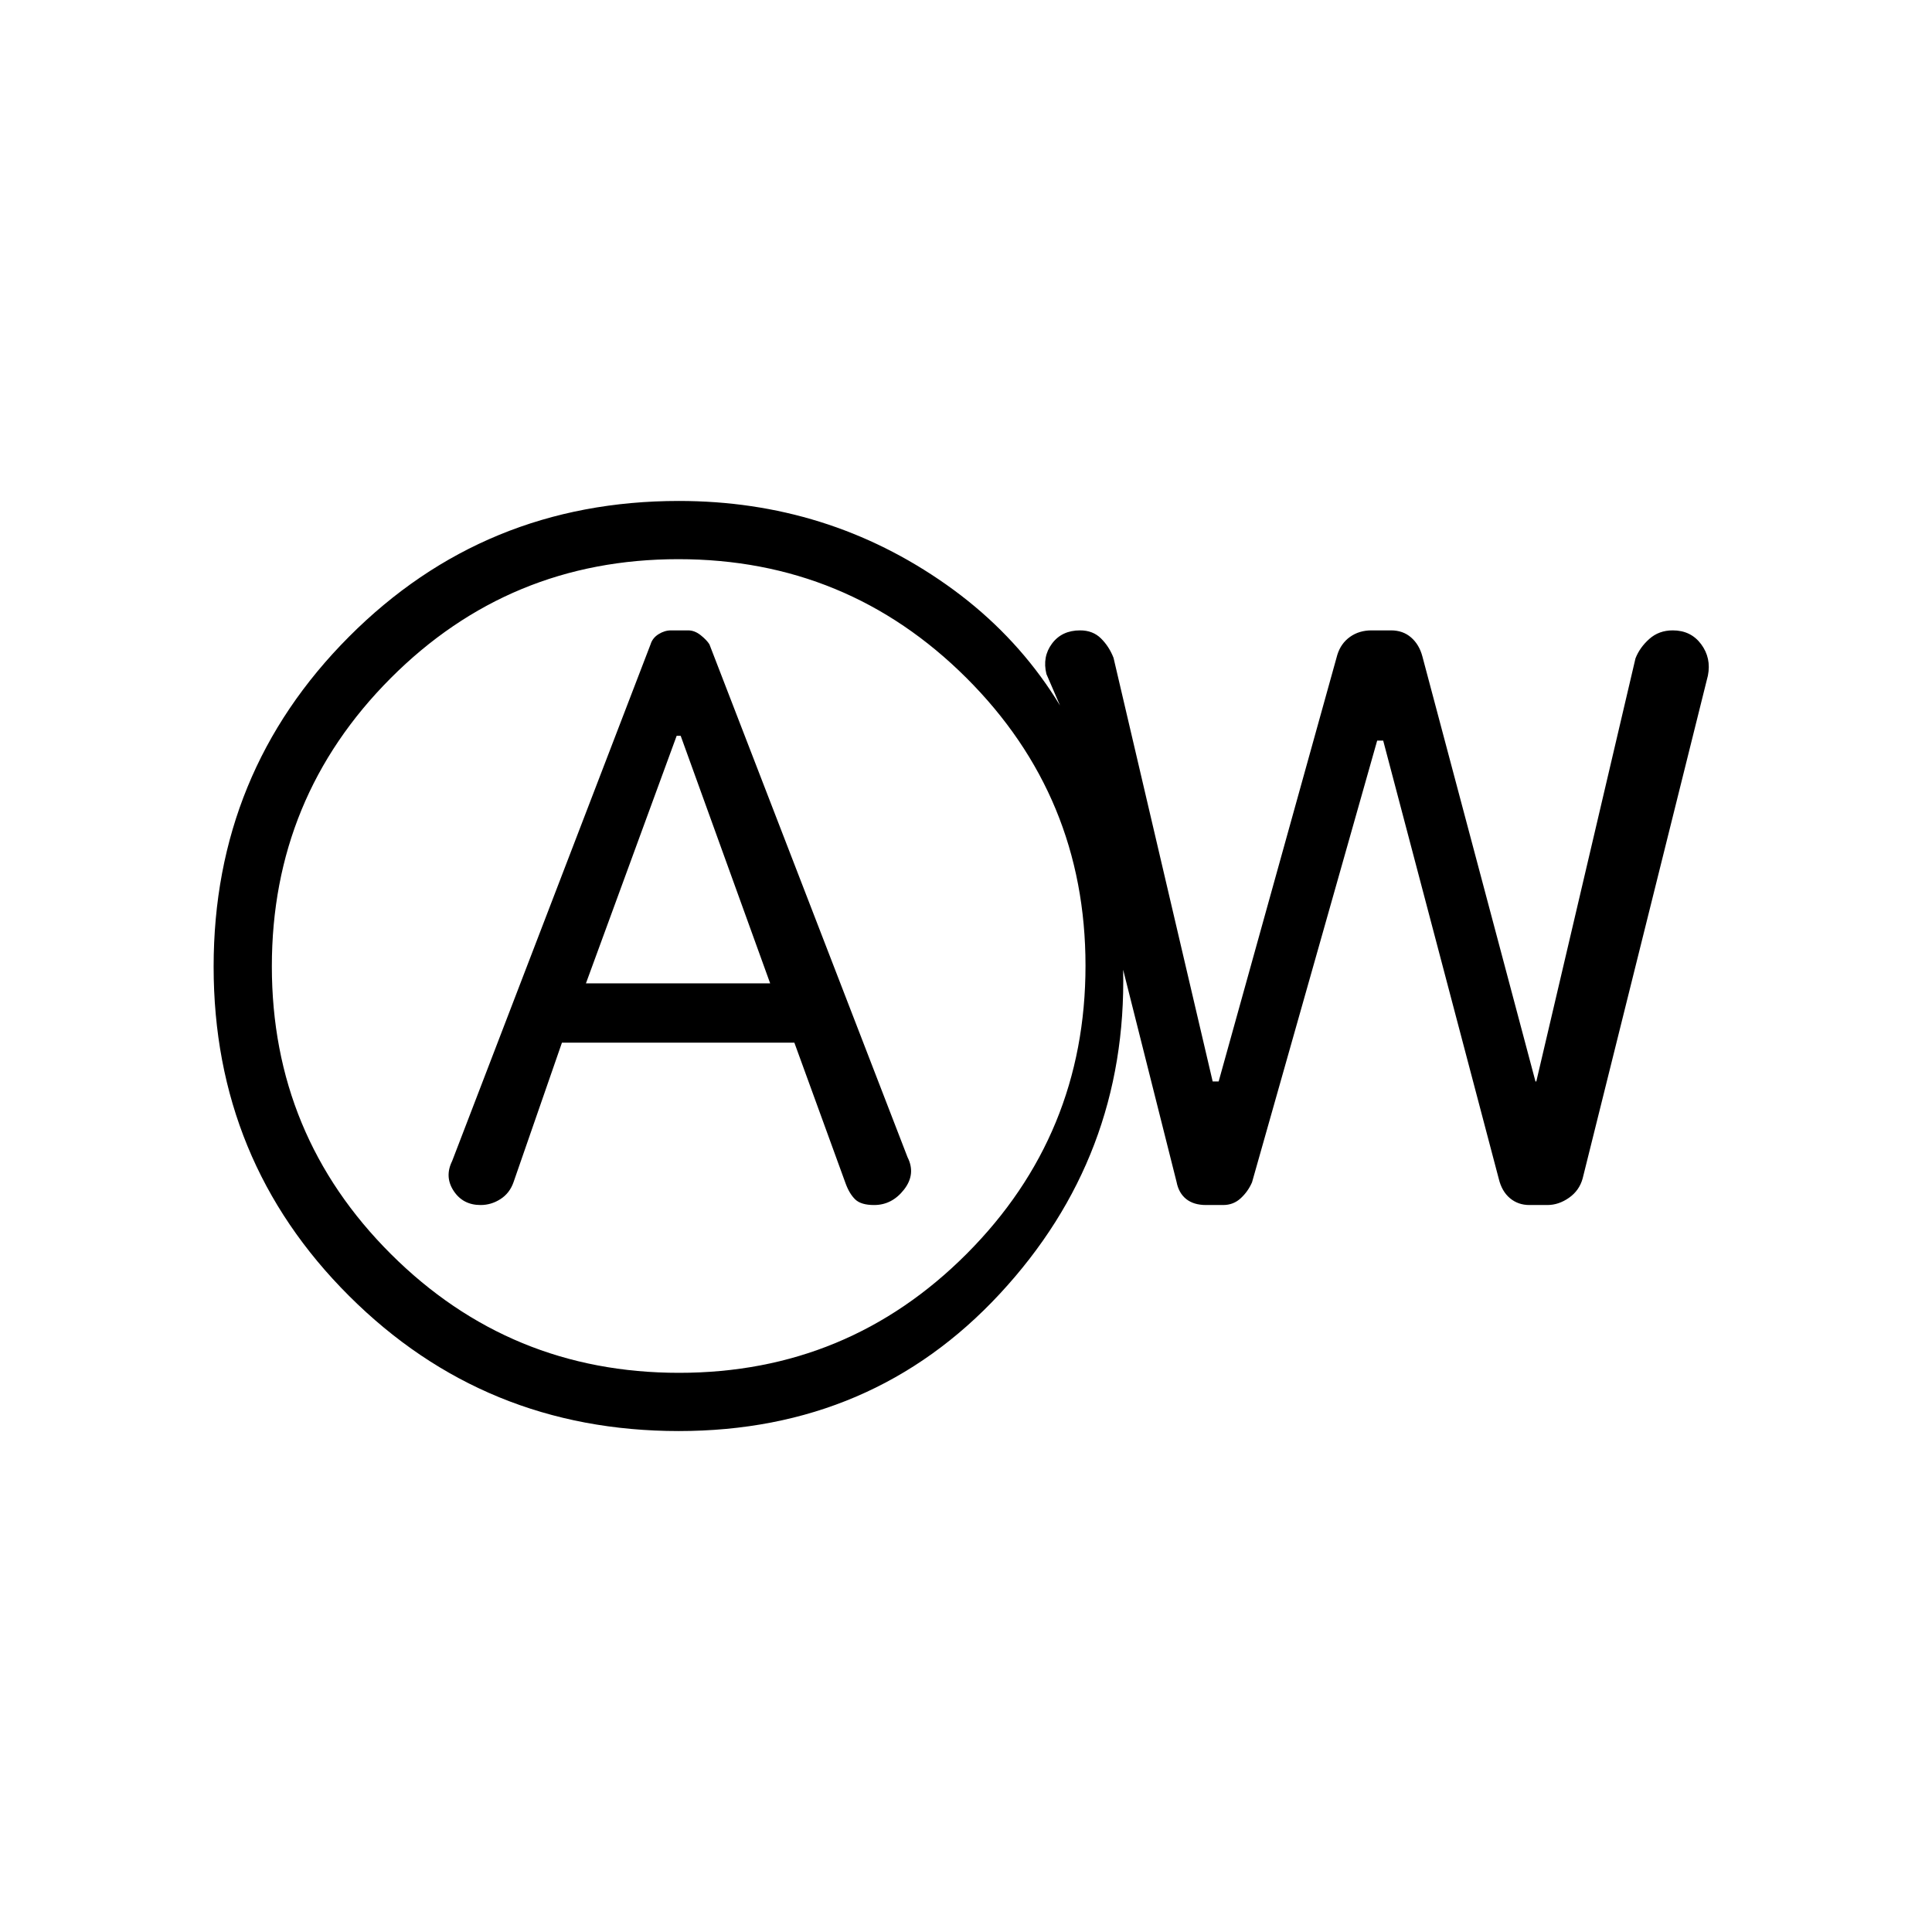 <svg xmlns="http://www.w3.org/2000/svg" height="20" viewBox="0 -960 960 960" width="20"><path d="M279.23-441.92h115.48l25.51 70.08q1.87 5.07 4.75 7.84 2.89 2.77 9.37 2.77 8.89 0 14.87-7.68 5.98-7.69 1.75-16.05L352.5-639.85q-1.35-2.15-4.34-4.53-3-2.39-6.24-2.39h-8.45q-3.24 0-6.24 1.89-3 1.88-3.96 5.03l-98.62 256.81q-3.84 7.76.76 14.78 4.61 7.03 13.39 7.03 5.28 0 9.85-2.93 4.58-2.93 6.49-8.34l24.09-69.42Zm11.92-29.46 45.08-123h2l44.46 123h-91.54Zm46.12 222.46q-96.51 0-163.81-67.14-67.31-67.14-67.31-163.6t67.24-163.94q67.24-67.48 163.95-67.48 73.86 0 132.85 41.56 59 41.56 79.66 113.63l-29.89-69.19q-2.11-8.57 2.78-15.13 4.9-6.56 13.96-6.56 6.34 0 10.37 4 4.04 3.99 6.24 9.65l49.26 210.5h2.97l58.97-212.01q1.76-5.68 6.3-8.91 4.53-3.23 10.73-3.23h9.66q5.9 0 9.94 3.5 4.05 3.5 5.63 9.42l56.2 211.23h.41l49.28-210.23q2.11-5.42 6.88-9.67 4.76-4.25 11.64-4.25 9.01 0 14.11 6.87 5.09 6.87 3.36 15.59l-62.23 249.84q-1.65 6.03-6.78 9.63-5.13 3.61-10.78 3.61h-8.87q-5.66 0-9.71-3.4-4.05-3.4-5.55-9.64L687.3-592h-2.99l-62.19 219.5q-2 4.58-5.63 7.92-3.63 3.35-8.72 3.35h-8.5q-6.12 0-9.84-2.96-3.73-2.96-4.81-8.54l-26.54-105.42q2 92.84-61.27 161.03-63.27 68.2-159.54 68.2Zm.13-28.93q83.97 0 142.98-59.18 59-59.18 59-143.14 0-83.97-59.18-142.98-59.18-59-143.14-59-83.97 0-142.98 59.18-59 59.18-59 143.14 0 83.97 59.18 142.98 59.18 59 143.14 59ZM337.23-480Z"/></svg>